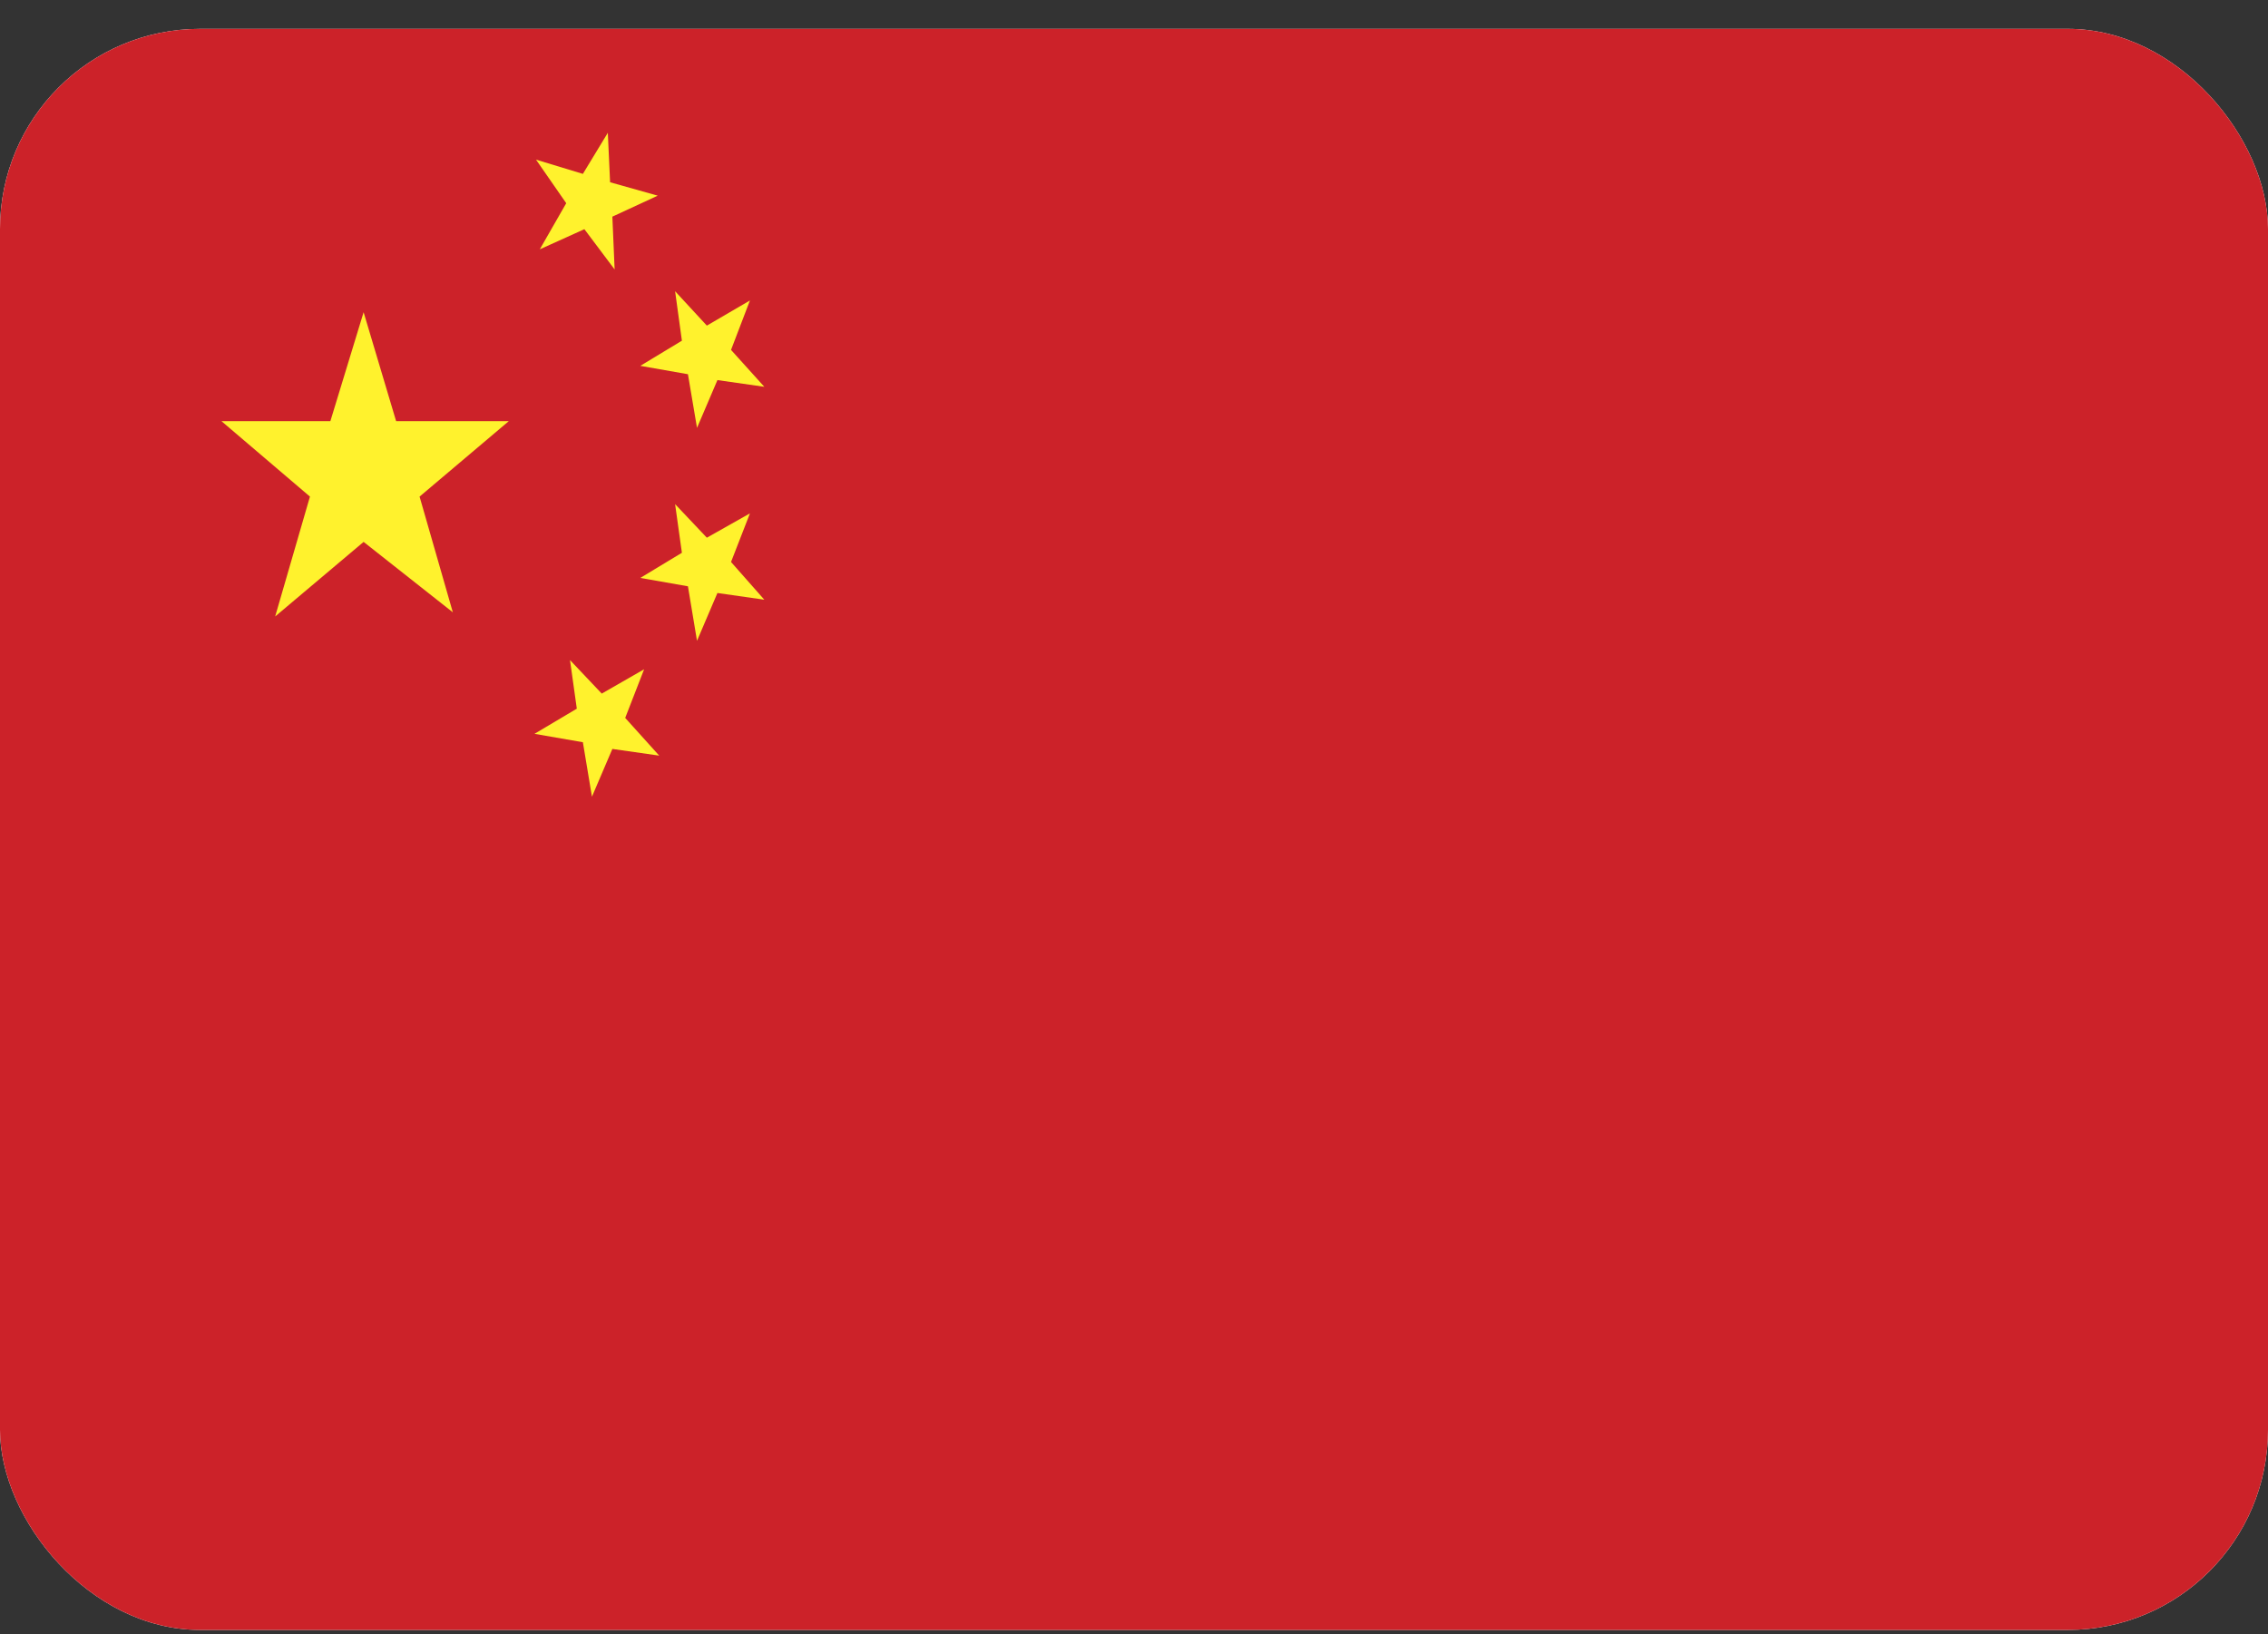 <svg width="68" height="49" viewBox="0 0 68 49" fill="none" xmlns="http://www.w3.org/2000/svg">
<rect x="0" y="0" width="68" height="49" fill="#333333" stroke="none"/>
<g clip-path="url(#clip0_2925_21412)">
<rect y="0.865" width="68" height="48" rx="6" fill="white"/>
<path fill-rule="evenodd" clip-rule="evenodd" d="M0 0.865H68V48.865H0V0.865Z" fill="#CC2229"/>
<path fill-rule="evenodd" clip-rule="evenodd" d="M8.25 18.482L9.293 14.888L6.641 12.627H9.905L10.902 9.36L11.877 12.627H15.254L12.58 14.888L13.577 18.357L10.902 16.246L8.25 18.482ZM16.184 7.475L16.977 6.092L16.071 4.786L17.476 5.213L18.224 3.981L18.292 5.464L19.72 5.866L18.36 6.495L18.428 8.078L17.521 6.871L16.184 7.475ZM20.898 12.828L20.626 11.219L19.198 10.968L20.445 10.214L20.241 8.731L21.193 9.762L22.485 9.008L21.918 10.49L22.916 11.596L21.51 11.395L20.898 12.828ZM20.898 19.211L20.626 17.577L19.198 17.326L20.445 16.572L20.241 15.114L21.193 16.12L22.485 15.391L21.918 16.848L22.916 17.979L21.51 17.778L20.898 19.211ZM17.748 23.885L17.476 22.252L16.025 22L17.294 21.246L17.09 19.789L18.042 20.794L19.312 20.065L18.745 21.523L19.765 22.654L18.36 22.453L17.748 23.885Z" fill="#FFF22D"/>
</g>
<defs>
<clipPath id="clip0_2925_21412">
<rect y="0.865" width="68" height="48" rx="6" fill="white"/>
</clipPath>
</defs>
</svg>

